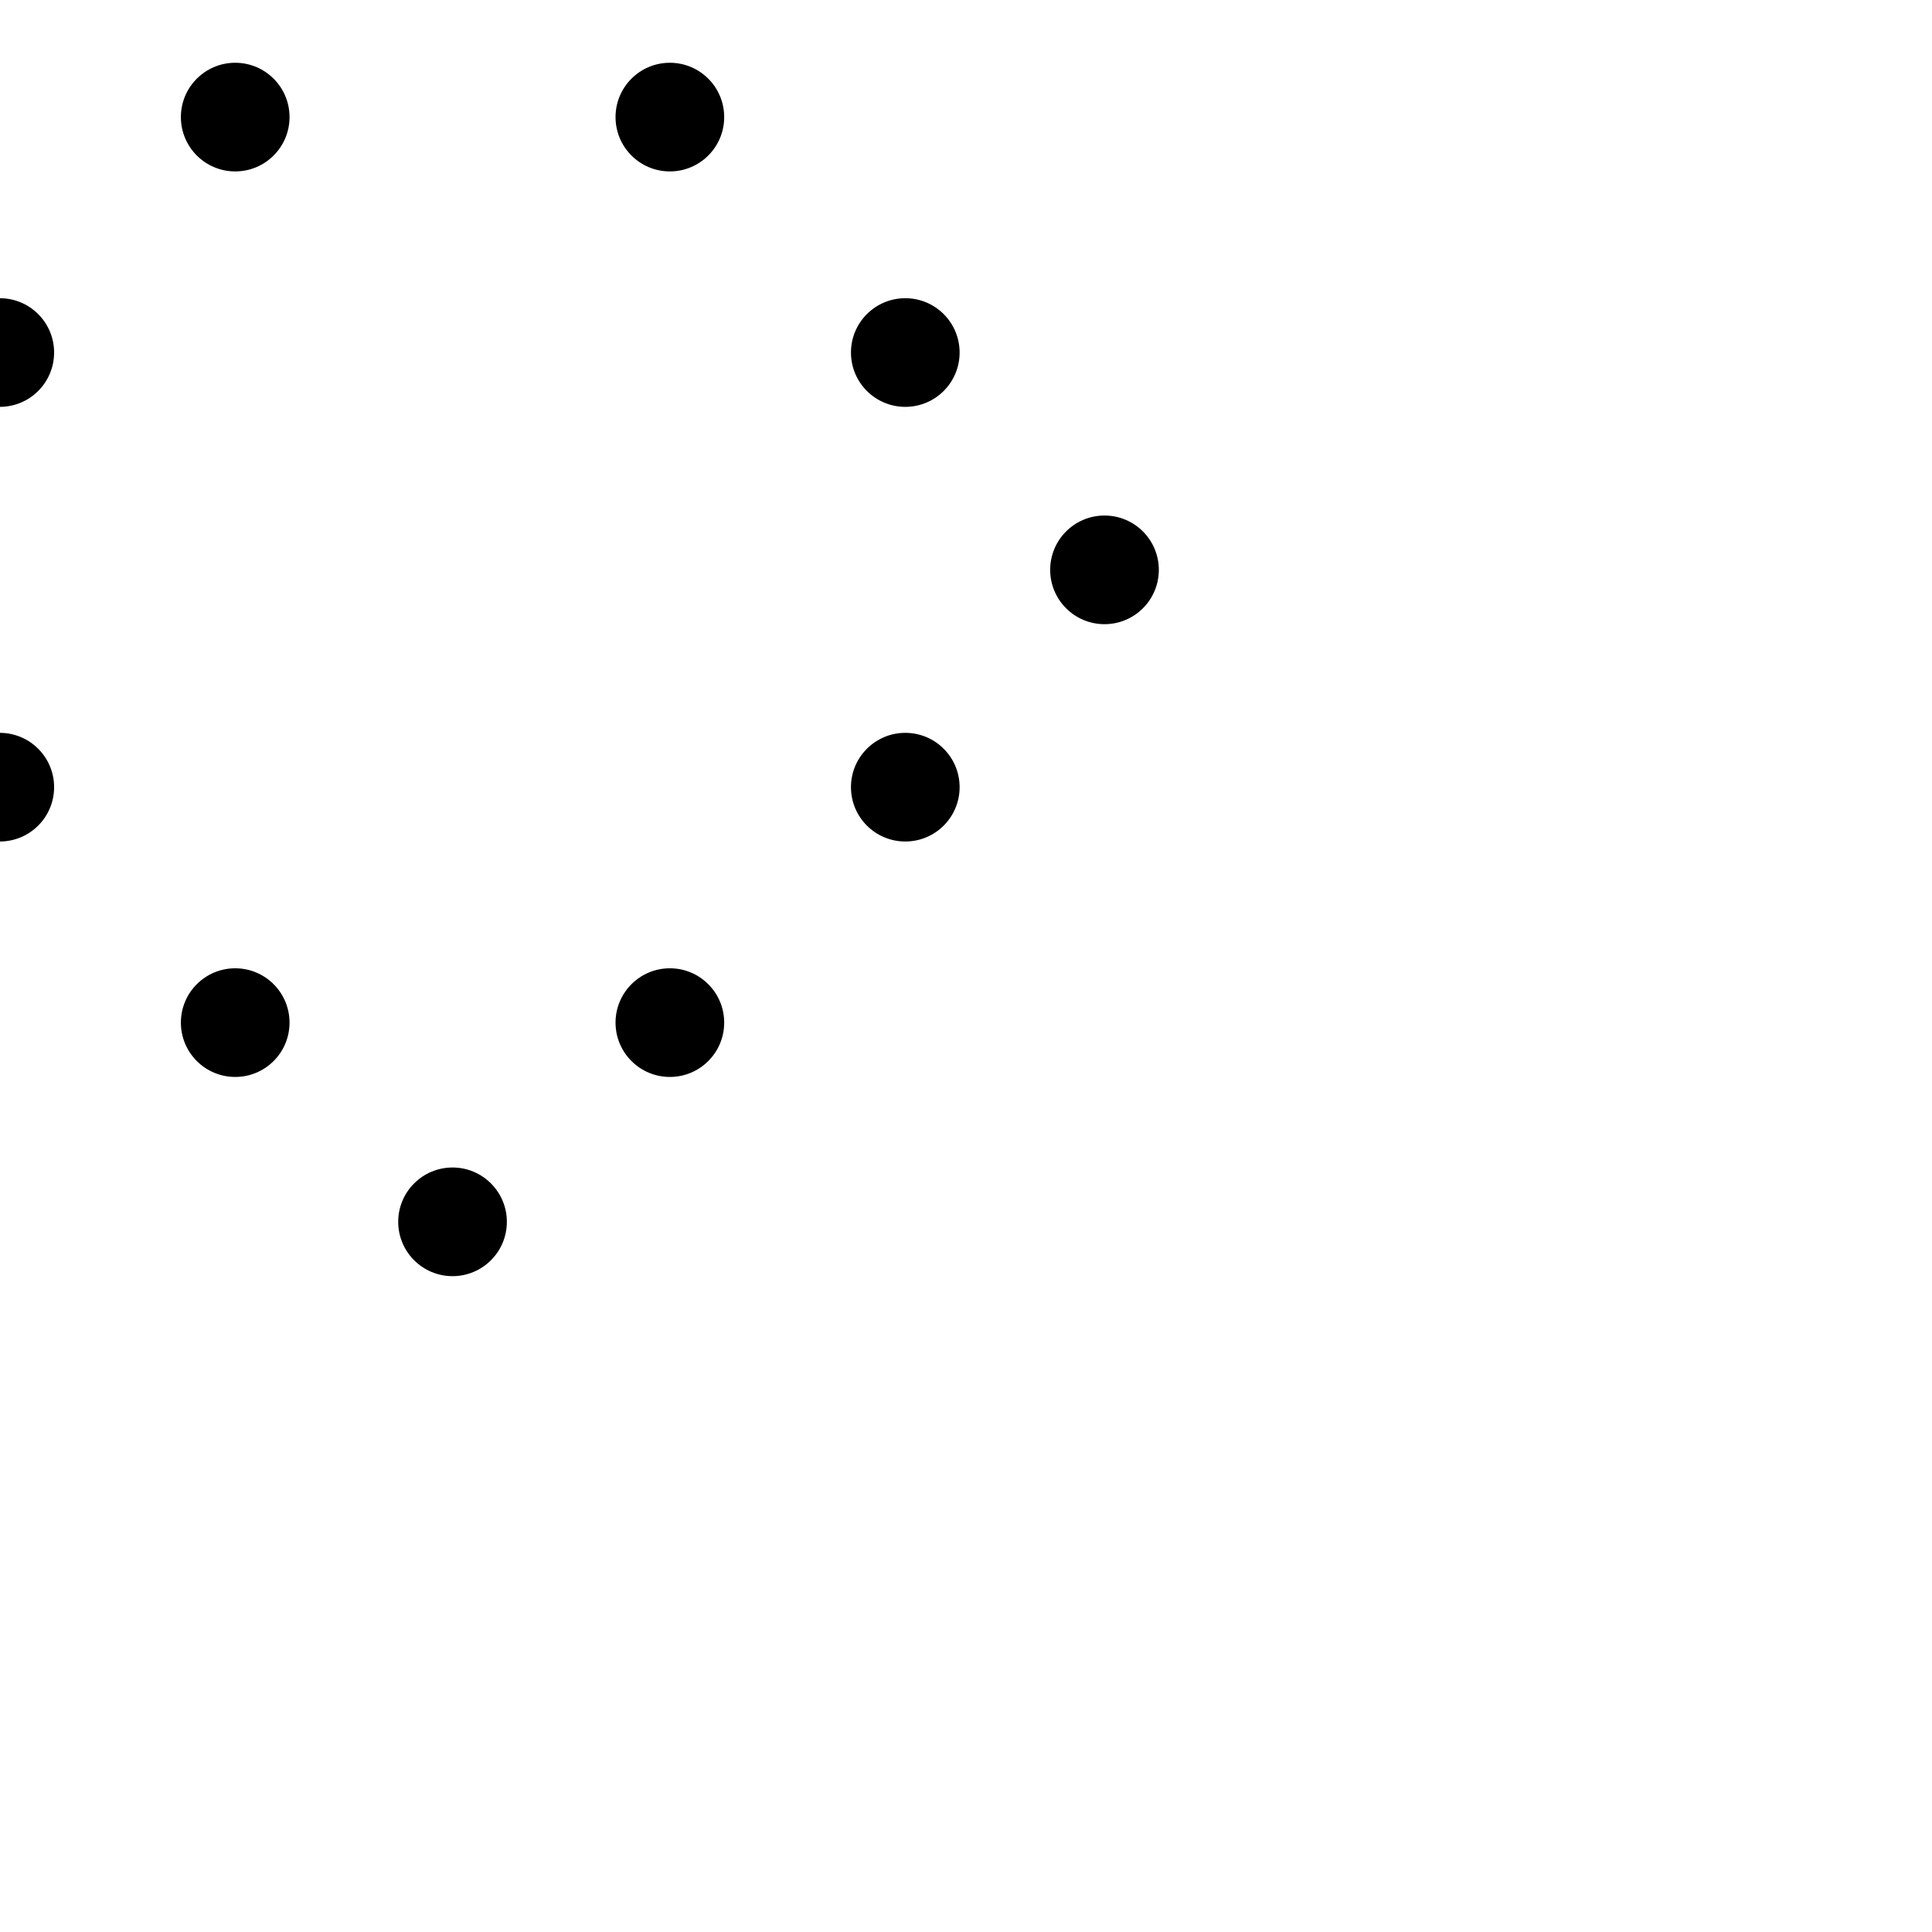 <?xml version="1.0" encoding="UTF-8" standalone="no"?>
<svg
   xmlns:dc="http://purl.org/dc/elements/1.1/"
   xmlns:cc="http://creativecommons.org/ns#"
   xmlns:rdf="http://www.w3.org/1999/02/22-rdf-syntax-ns#"
   xmlns:svg="http://www.w3.org/2000/svg"
   xmlns="http://www.w3.org/2000/svg"
   xmlns:sodipodi="http://sodipodi.sourceforge.net/DTD/sodipodi-0.dtd"
   xmlns:inkscape="http://www.inkscape.org/namespaces/inkscape"
   sodipodi:docname="semi-open_land.svg"
   inkscape:version="1.0 (6e3e5246a0, 2020-05-07)"
   id="svg3713"
   version="1.1"
   viewBox="0 0 5.292 5.292"
   height="20"
   width="20">
  <defs
     id="defs3707" />
  <sodipodi:namedview
     inkscape:window-maximized="0"
     inkscape:window-y="1084"
     inkscape:window-x="512"
     inkscape:window-height="868"
     inkscape:window-width="1019"
     units="px"
     showgrid="false"
     inkscape:document-rotation="0"
     inkscape:current-layer="layer1"
     inkscape:document-units="mm"
     inkscape:cy="8.3340359"
     inkscape:cx="22.533125"
     inkscape:zoom="7.9195959"
     inkscape:pageshadow="2"
     inkscape:pageopacity="0.0"
     borderopacity="1.0"
     bordercolor="#666666"
     pagecolor="#ffffff"
     id="base" />
  <g
     id="layer1"
     inkscape:groupmode="layer"
     inkscape:label="Layer 1">
    <g
       transform="matrix(0.042,0,0,0.042,-175.984,-135.122)"
       id="g7497">
      <path
         d="m 4223.151,3296.875 c 0,1.957 -1.586,3.543 -3.543,3.543 -1.957,0 -3.543,-1.586 -3.543,-3.543 0,-1.957 1.587,-3.543 3.543,-3.543 1.957,0 3.543,1.586 3.543,3.543 z"
         style="fill:#000000;fill-opacity:1;fill-rule:evenodd;stroke:none"
         id="path1373" />
      <path
         d="m 4223.151,3211.835 c 0,1.957 -1.586,3.543 -3.543,3.543 -1.957,0 -3.543,-1.586 -3.543,-3.543 0,-1.957 1.587,-3.543 3.543,-3.543 1.957,0 3.543,1.586 3.543,3.543 z"
         style="fill:#000000;fill-opacity:1;fill-rule:evenodd;stroke:none"
         id="path1375" />
      <path
         d="m 4265.671,3254.355 c 0,1.957 -1.586,3.543 -3.543,3.543 -1.957,0 -3.543,-1.586 -3.543,-3.543 0,-1.957 1.586,-3.543 3.543,-3.543 1.957,0 3.543,1.586 3.543,3.543 z"
         style="fill:#000000;fill-opacity:1;fill-rule:evenodd;stroke:none"
         id="path1377" />
      <path
         d="m 4180.632,3254.355 c 0,1.957 -1.586,3.543 -3.543,3.543 -1.957,0 -3.543,-1.586 -3.543,-3.543 0,-1.957 1.586,-3.543 3.543,-3.543 1.957,0 3.543,1.586 3.543,3.543 z"
         style="fill:#000000;fill-opacity:1;fill-rule:evenodd;stroke:none"
         id="path1379" />
      <path
         d="m 4237.325,3224.827 c 0,1.957 -1.586,3.543 -3.543,3.543 -1.957,0 -3.543,-1.586 -3.543,-3.543 0,-1.957 1.586,-3.543 3.543,-3.543 1.957,0 3.543,1.586 3.543,3.543 z"
         style="fill:#000000;fill-opacity:1;fill-rule:evenodd;stroke:none"
         id="path1381" />
      <path
         d="m 4252.679,3268.528 c 0,1.957 -1.586,3.543 -3.543,3.543 -1.957,0 -3.543,-1.586 -3.543,-3.543 0,-1.957 1.586,-3.543 3.543,-3.543 1.957,0 3.543,1.586 3.543,3.543 z"
         style="fill:#000000;fill-opacity:1;fill-rule:evenodd;stroke:none"
         id="path1383" />
      <path
         d="m 4237.325,3283.883 c 0,1.957 -1.586,3.543 -3.543,3.543 -1.957,0 -3.543,-1.586 -3.543,-3.543 0,-1.957 1.586,-3.543 3.543,-3.543 1.957,0 3.543,1.586 3.543,3.543 z"
         style="fill:#000000;fill-opacity:1;fill-rule:evenodd;stroke:none"
         id="path1385" />
      <path
         d="m 4252.679,3240.182 c 0,1.957 -1.586,3.543 -3.543,3.543 -1.957,0 -3.543,-1.586 -3.543,-3.543 0,-1.957 1.586,-3.543 3.543,-3.543 1.957,0 3.543,1.586 3.543,3.543 z"
         style="fill:#000000;fill-opacity:1;fill-rule:evenodd;stroke:none"
         id="path1387" />
      <path
         d="m 4193.624,3240.182 c 0,1.957 -1.586,3.543 -3.543,3.543 -1.957,0 -3.543,-1.586 -3.543,-3.543 0,-1.957 1.586,-3.543 3.543,-3.543 1.957,0 3.543,1.586 3.543,3.543 z"
         style="fill:#000000;fill-opacity:1;fill-rule:evenodd;stroke:none"
         id="path1389" />
      <path
         d="m 4208.978,3224.827 c 0,1.957 -1.586,3.543 -3.543,3.543 -1.957,0 -3.543,-1.586 -3.543,-3.543 0,-1.957 1.586,-3.543 3.543,-3.543 1.957,0 3.543,1.586 3.543,3.543 z"
         style="fill:#000000;fill-opacity:1;fill-rule:evenodd;stroke:none"
         id="path1391" />
      <path
         d="m 4193.624,3268.528 c 0,1.957 -1.586,3.543 -3.543,3.543 -1.957,0 -3.543,-1.586 -3.543,-3.543 0,-1.957 1.586,-3.543 3.543,-3.543 1.957,0 3.543,1.586 3.543,3.543 z"
         style="fill:#000000;fill-opacity:1;fill-rule:evenodd;stroke:none"
         id="path1393" />
      <path
         d="m 4208.978,3283.883 c 0,1.957 -1.586,3.543 -3.543,3.543 -1.957,0 -3.543,-1.586 -3.543,-3.543 0,-1.957 1.586,-3.543 3.543,-3.543 1.957,0 3.543,1.586 3.543,3.543 z"
         style="fill:#000000;fill-opacity:1;fill-rule:evenodd;stroke:none"
         id="path1395" />
    </g>
  </g>
</svg>
